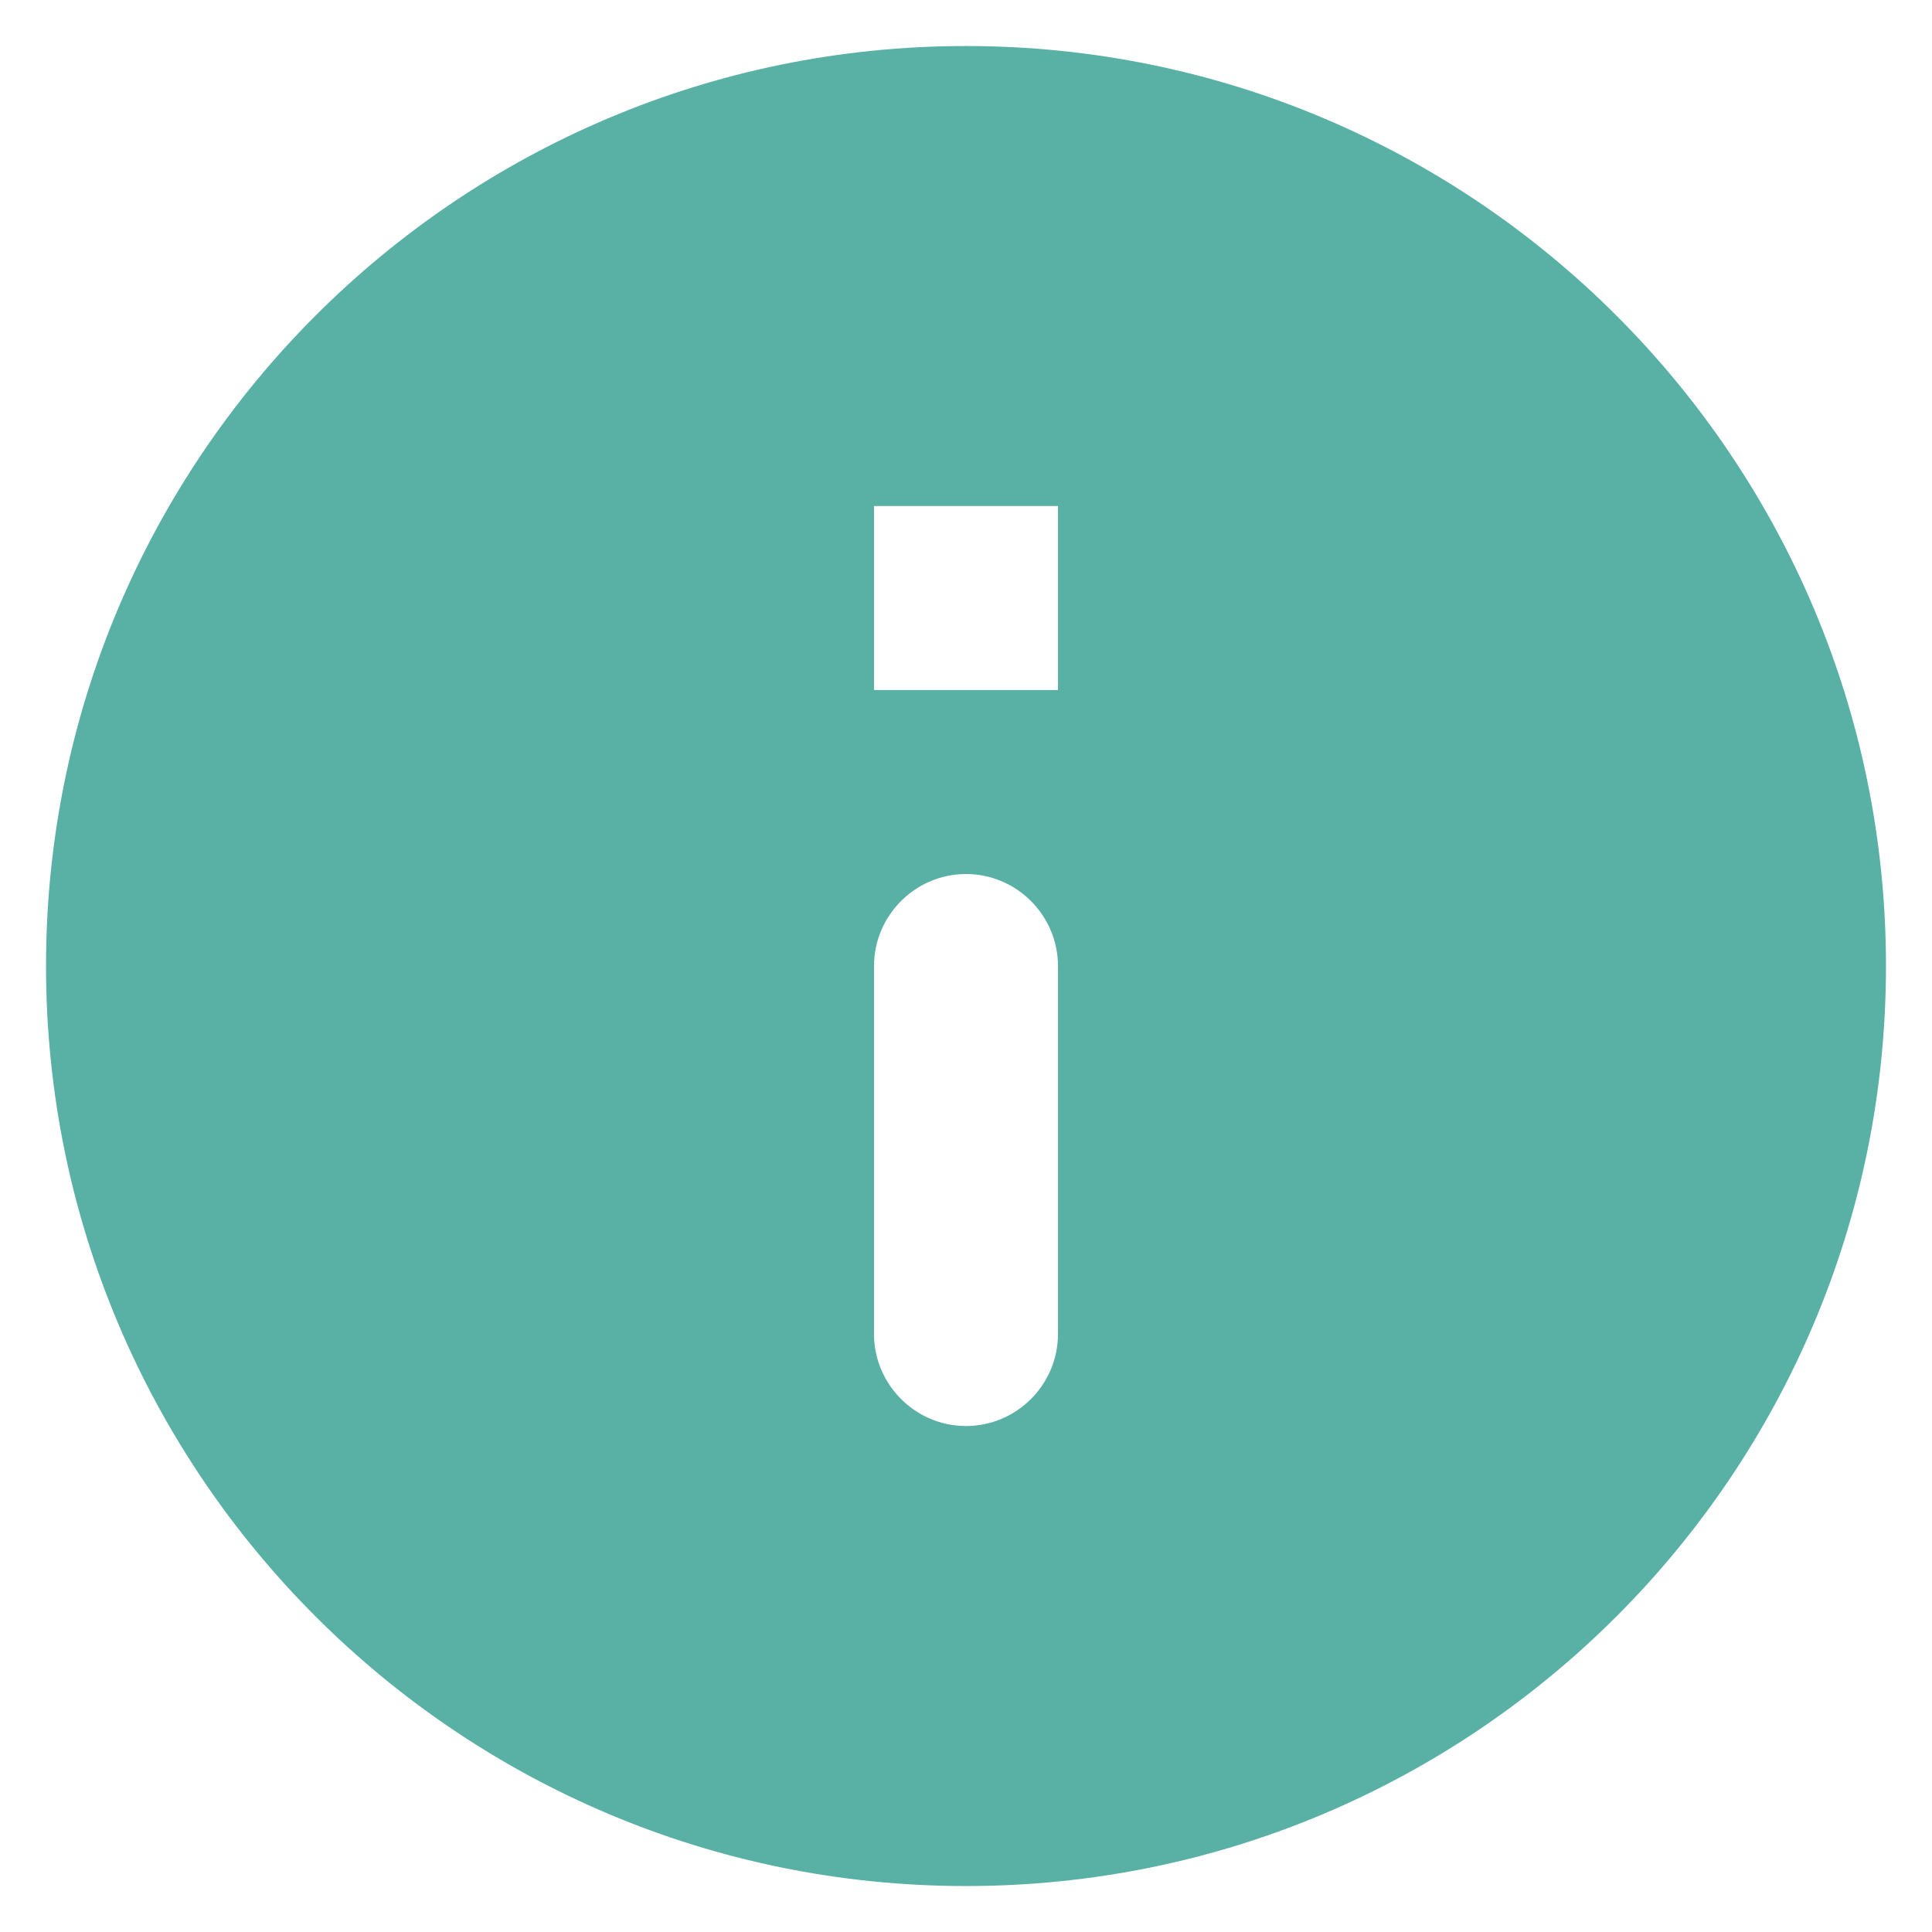 <svg width="28" height="28" viewBox="0 0 28 28" fill="none" xmlns="http://www.w3.org/2000/svg">
<path d="M14 0.667C6.64 0.667 0.667 6.64 0.667 14C0.667 21.36 6.64 27.334 14 27.334C21.36 27.334 27.333 21.36 27.333 14C27.333 6.64 21.36 0.667 14 0.667ZM14 20.667C13.267 20.667 12.667 20.067 12.667 19.334V14C12.667 13.267 13.267 12.667 14 12.667C14.733 12.667 15.333 13.267 15.333 14V19.334C15.333 20.067 14.733 20.667 14 20.667ZM15.333 10H12.667V7.334H15.333V10Z" fill="#59B1A6"/>
</svg>
